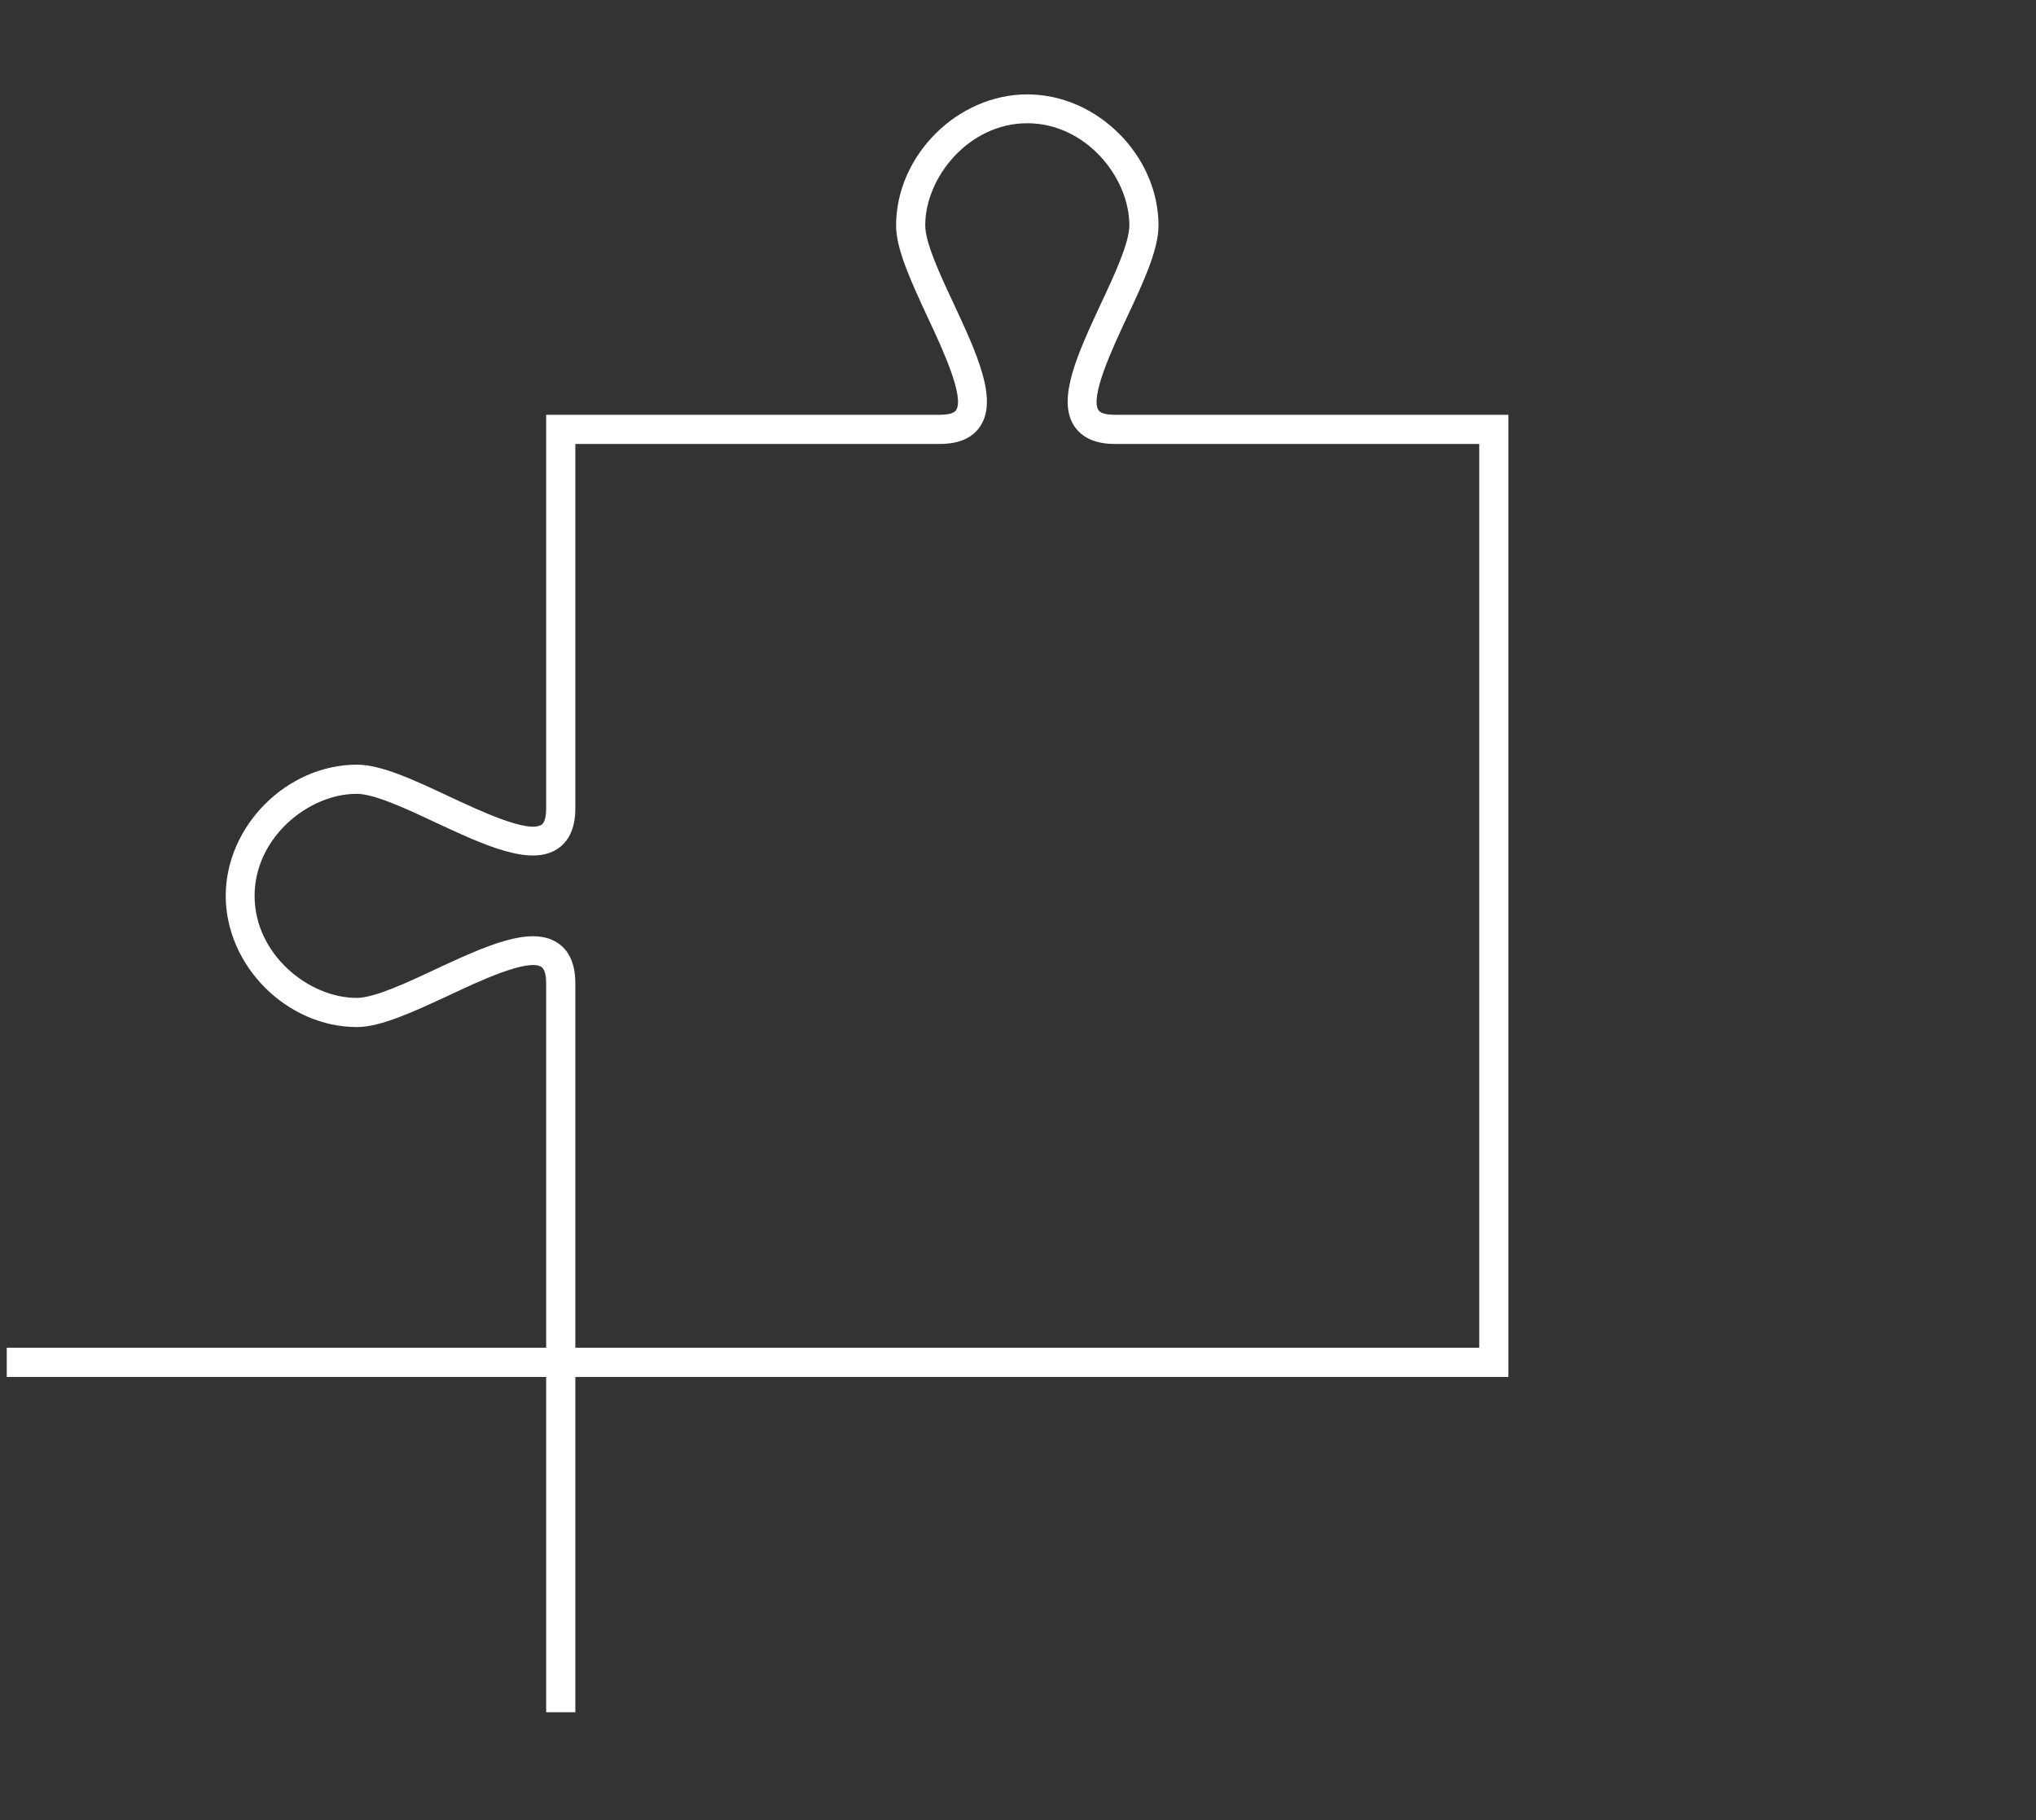 <svg width="151" height="135" viewBox="0 0 151 135" fill="currentColor" xmlns="http://www.w3.org/2000/svg">
<rect x="0" y="0" width="151" height="135" fill="#333333" stroke="none"/>
<path d="M42.67 127H40.507V102.131H0.5V99.968H40.507V72.936C40.507 72.569 40.464 71.941 40.161 71.725C39.166 71.076 35.598 72.742 33.263 73.844C30.689 75.034 28.245 76.18 26.472 76.18C21.282 76.18 16.741 71.639 16.741 66.449C16.741 61.258 21.282 56.717 26.472 56.717C28.267 56.717 30.689 57.842 33.263 59.053C35.62 60.156 39.166 61.821 40.161 61.172C40.464 60.977 40.507 60.328 40.507 59.961V30.766H69.702C70.069 30.766 70.718 30.723 70.913 30.42C71.54 29.426 69.896 25.858 68.793 23.522C67.604 20.948 66.458 18.505 66.458 16.732C66.458 11.541 70.999 7 76.189 7C81.379 7 85.921 11.541 85.921 16.732C85.921 18.526 84.796 20.948 83.585 23.522C82.482 25.879 80.839 29.426 81.466 30.42C81.661 30.723 82.309 30.766 82.677 30.766H111.871V102.131H42.67V127ZM42.67 99.968H109.709V32.929H82.677C81.25 32.929 80.233 32.475 79.649 31.567C78.374 29.577 79.952 26.182 81.617 22.592C82.677 20.343 83.758 18.007 83.758 16.71C83.758 13.142 80.514 9.141 76.189 9.141C71.864 9.141 68.62 13.142 68.62 16.71C68.62 18.007 69.702 20.343 70.761 22.592C72.427 26.182 74.005 29.577 72.729 31.567C72.167 32.475 71.129 32.929 69.702 32.929H42.67V59.961C42.67 61.388 42.216 62.405 41.307 62.989C39.296 64.264 35.923 62.686 32.333 61.02C30.084 59.961 27.748 58.88 26.451 58.88C22.882 58.88 18.882 62.123 18.882 66.449C18.882 70.774 22.882 74.017 26.451 74.017C27.748 74.017 30.084 72.936 32.333 71.876C35.923 70.211 39.318 68.633 41.307 69.909C42.216 70.471 42.67 71.509 42.67 72.936V99.968Z" fill="white"/>
</svg>
